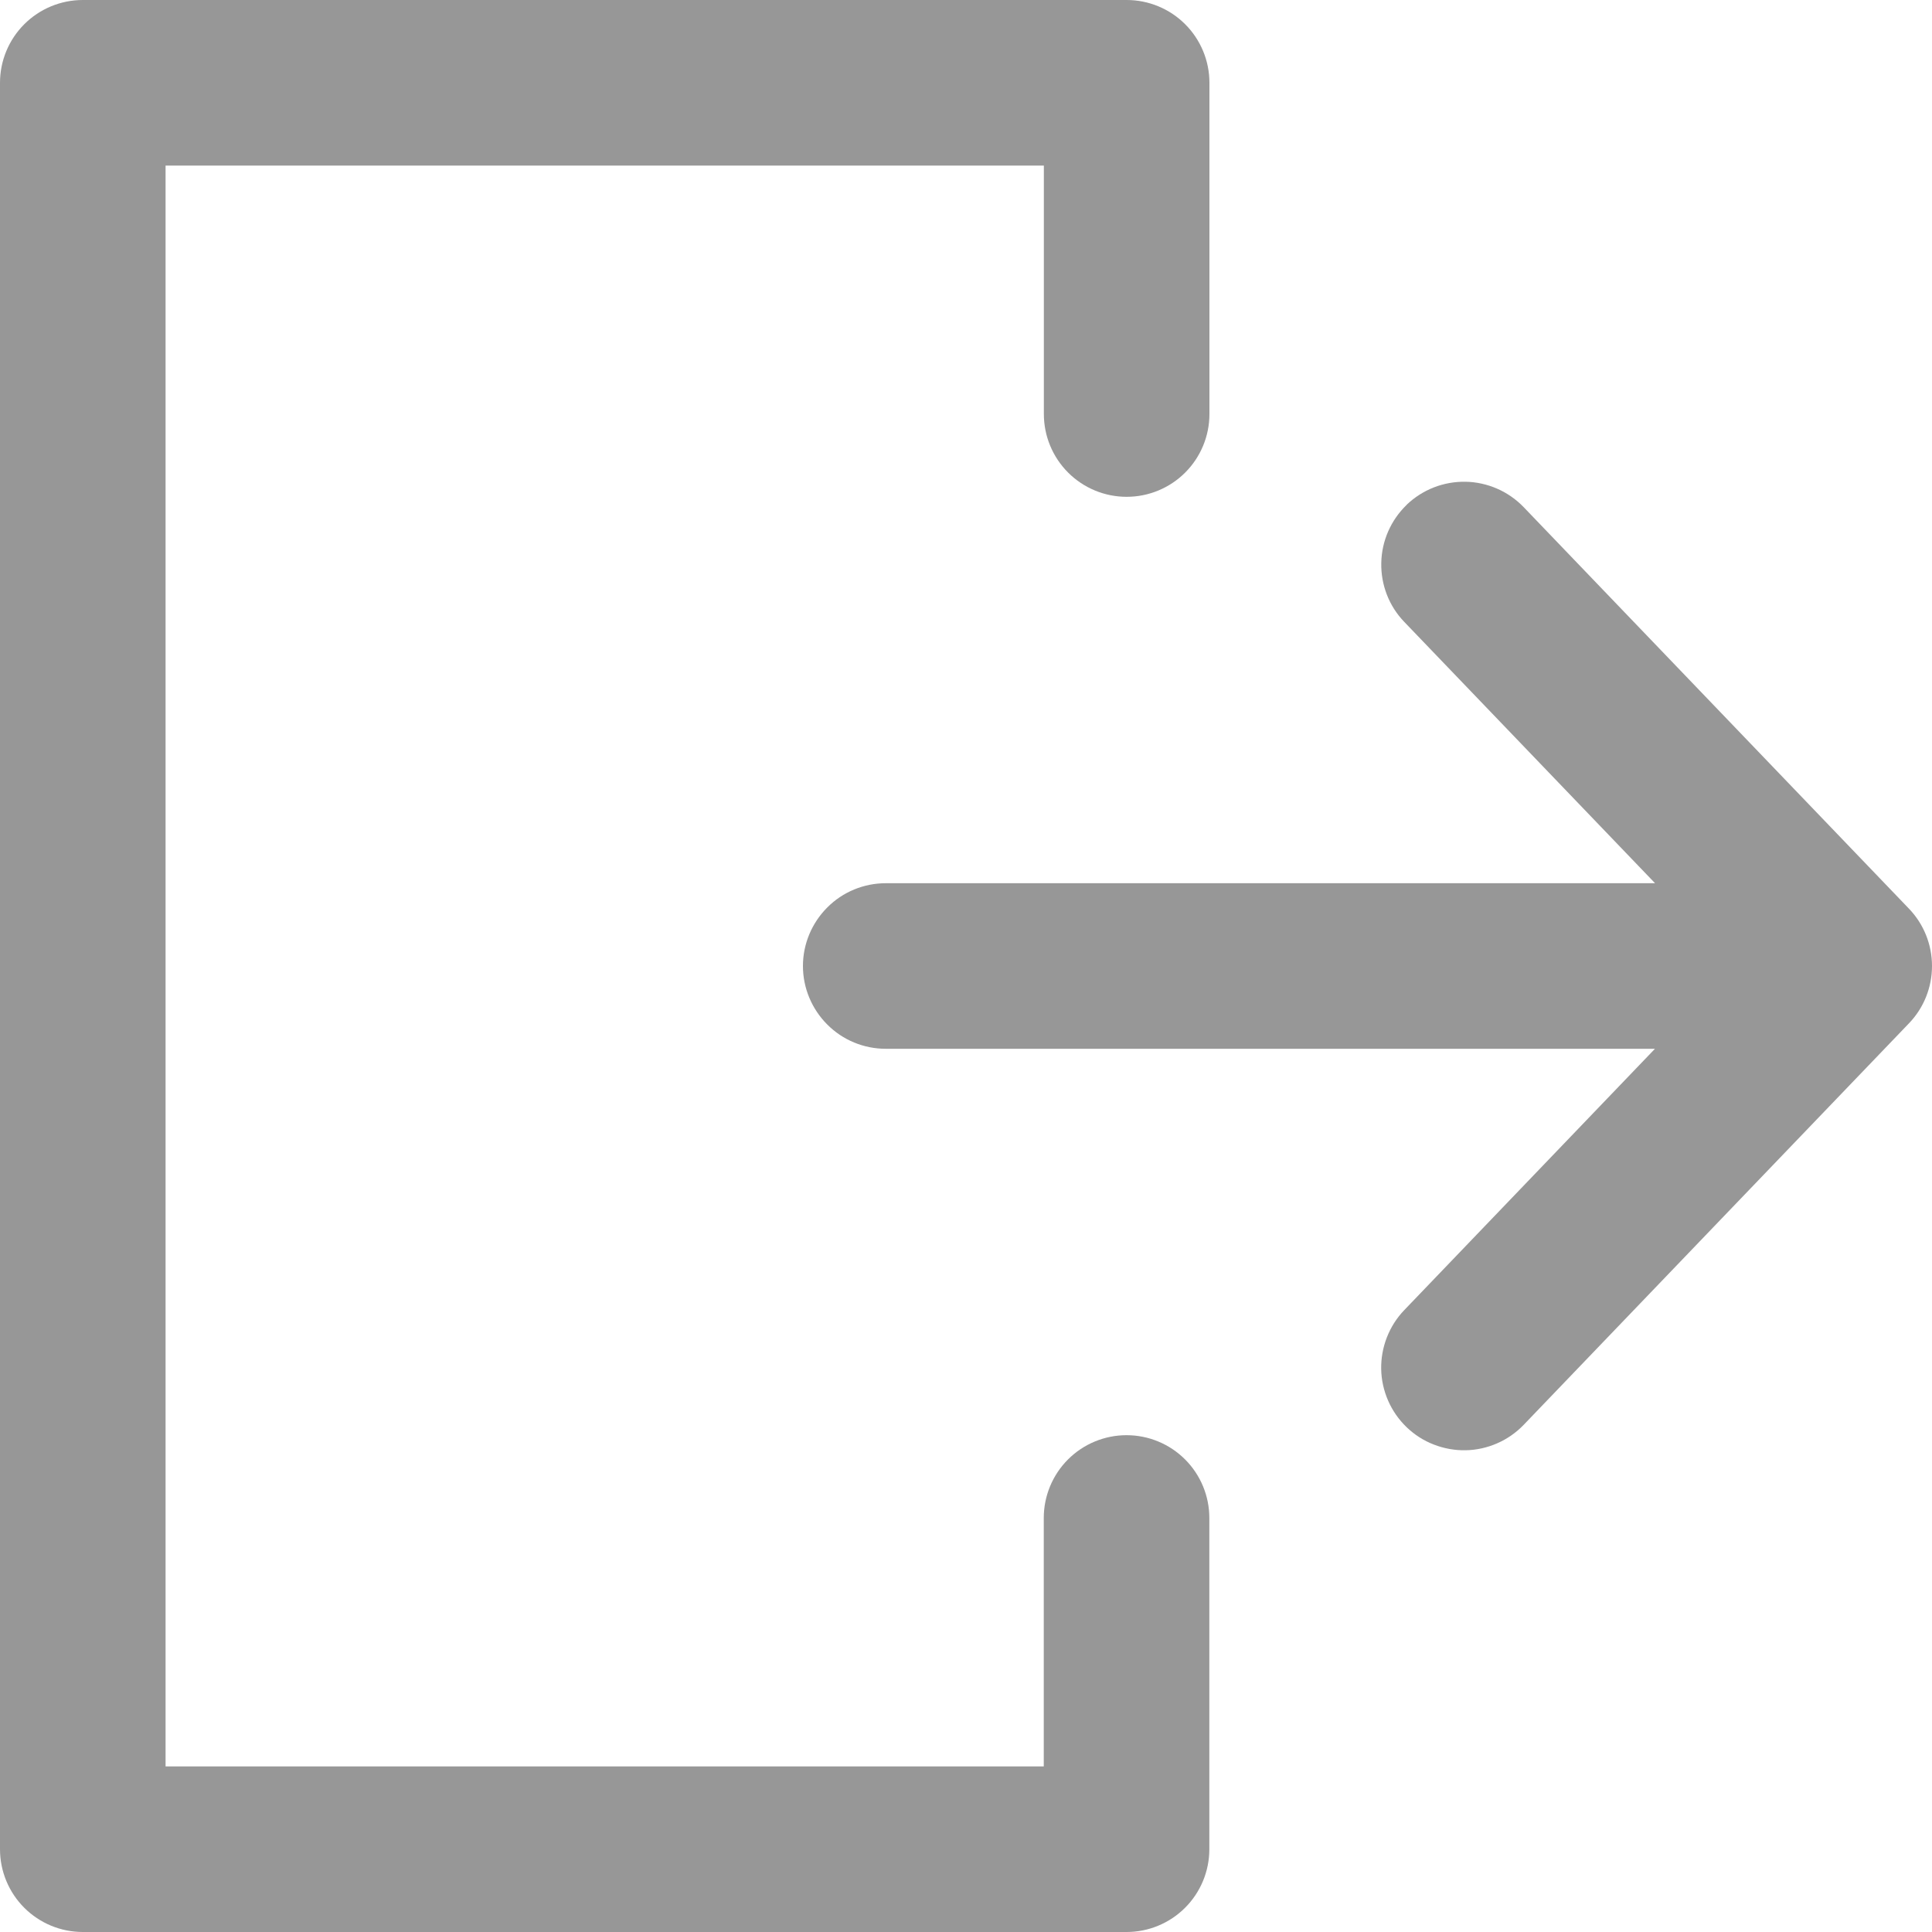 <svg width="20" height="20" viewBox="0 0 20 20" fill="none" xmlns="http://www.w3.org/2000/svg">
<path fill-rule="evenodd" clip-rule="evenodd" d="M14.561 5.226C14.642 5.148 14.738 5.087 14.842 5.046C14.947 5.005 15.059 4.985 15.172 4.987C15.284 4.989 15.396 5.014 15.499 5.059C15.602 5.104 15.695 5.169 15.773 5.25L19.762 9.407C19.915 9.566 20 9.779 20 10C20 10.221 19.915 10.434 19.762 10.593L15.773 14.75C15.695 14.831 15.602 14.896 15.499 14.941C15.396 14.986 15.285 15.011 15.172 15.013C15.06 15.015 14.948 14.995 14.843 14.954C14.738 14.914 14.642 14.852 14.561 14.774C14.48 14.696 14.415 14.603 14.37 14.5C14.325 14.397 14.3 14.286 14.298 14.173C14.296 14.061 14.316 13.949 14.357 13.844C14.398 13.739 14.459 13.643 14.537 13.562L17.132 10.857H9.17C8.942 10.857 8.724 10.767 8.564 10.606C8.403 10.445 8.312 10.227 8.312 10C8.312 9.773 8.403 9.555 8.564 9.394C8.724 9.233 8.942 9.143 9.17 9.143H17.133L14.537 6.438C14.379 6.274 14.294 6.054 14.299 5.827C14.303 5.6 14.398 5.384 14.562 5.226" fill="#979797"/>
<path fill-rule="evenodd" clip-rule="evenodd" d="M0 0.857C0 0.63 0.09 0.412 0.251 0.251C0.412 0.09 0.63 0 0.857 0H11.663C11.89 0 12.108 0.09 12.269 0.251C12.43 0.412 12.52 0.63 12.52 0.857V4.286C12.52 4.513 12.43 4.731 12.269 4.892C12.108 5.053 11.89 5.143 11.663 5.143C11.436 5.143 11.218 5.053 11.057 4.892C10.896 4.731 10.806 4.513 10.806 4.286V1.714H1.714V18.286H10.805V15.714C10.805 15.487 10.895 15.269 11.056 15.108C11.217 14.947 11.435 14.857 11.662 14.857C11.889 14.857 12.107 14.947 12.268 15.108C12.429 15.269 12.519 15.487 12.519 15.714V19.143C12.519 19.37 12.429 19.588 12.268 19.749C12.107 19.91 11.889 20 11.662 20H0.857C0.63 20 0.412 19.91 0.251 19.749C0.09 19.588 0 19.37 0 19.143V0.857Z" fill="#979797"/>
</svg>
